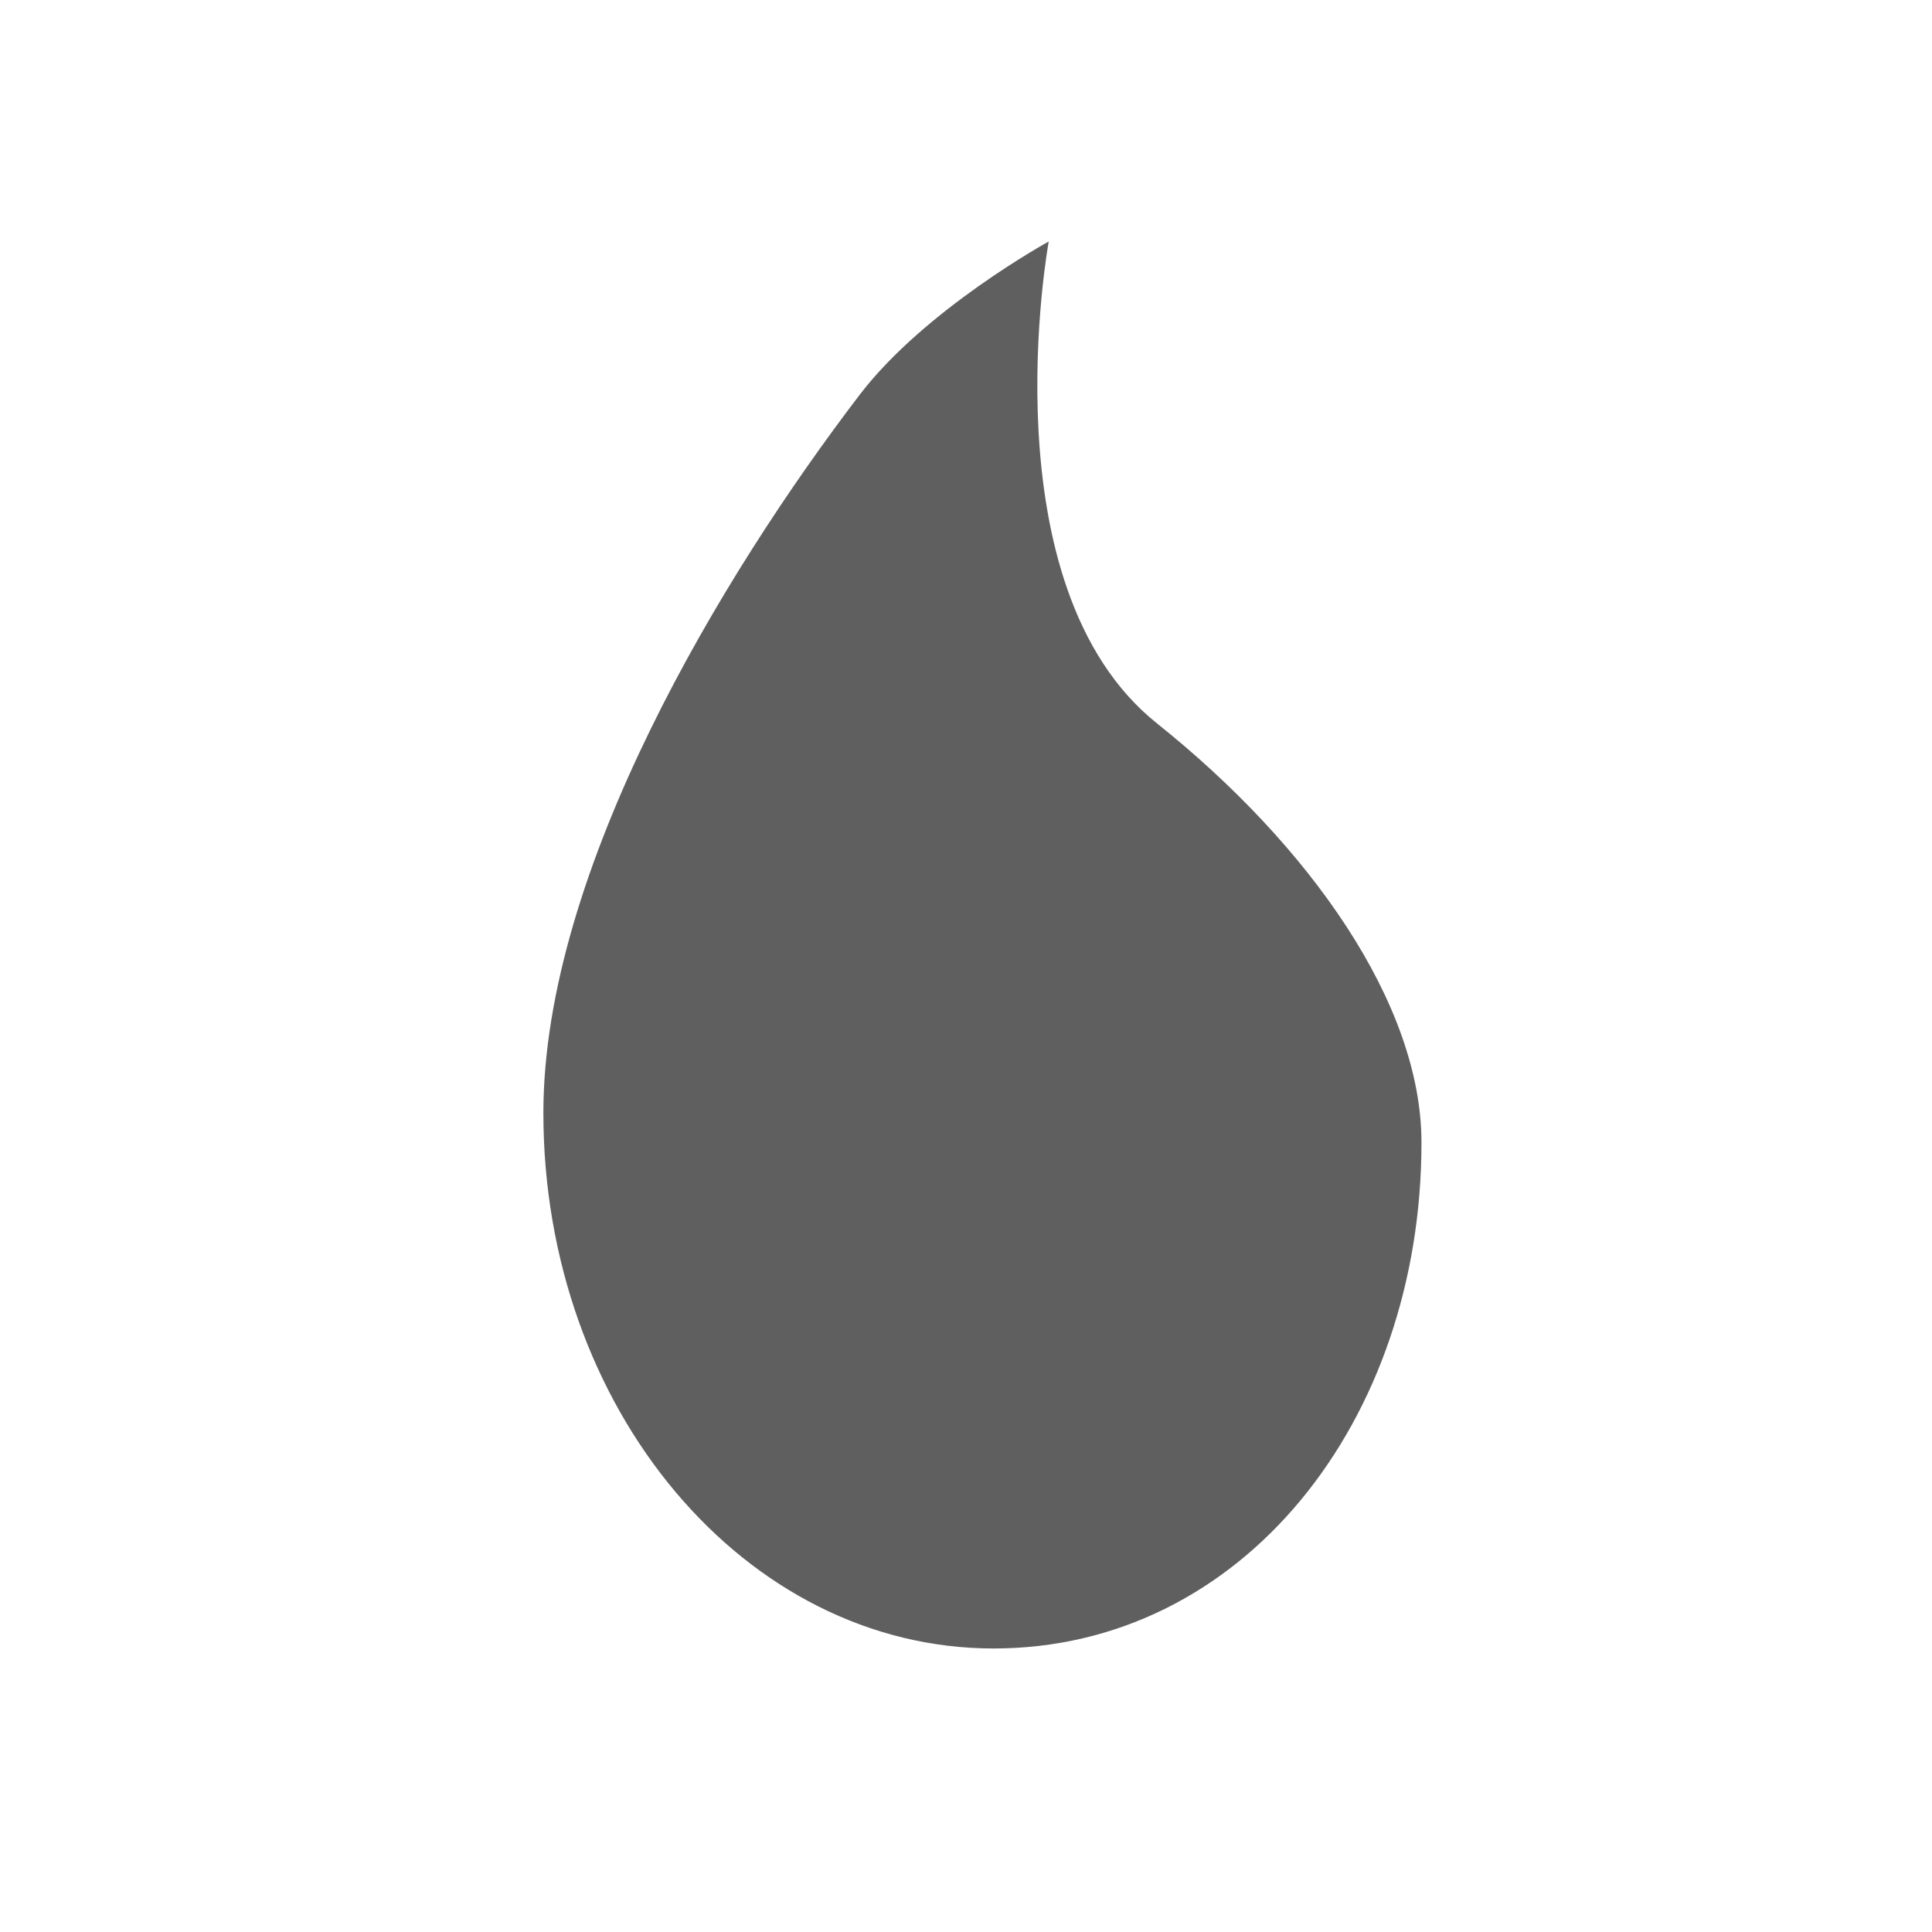 <?xml version="1.0" encoding="UTF-8" standalone="no"?>
<!DOCTYPE svg PUBLIC "-//W3C//DTD SVG 1.1//EN" "http://www.w3.org/Graphics/SVG/1.1/DTD/svg11.dtd">
<svg width="100%" height="100%" viewBox="0 0 16 16" version="1.1" xmlns="http://www.w3.org/2000/svg" xmlns:xlink="http://www.w3.org/1999/xlink" xml:space="preserve" xmlns:serif="http://www.serif.com/" style="fill-rule:evenodd;clip-rule:evenodd;stroke-linejoin:round;stroke-miterlimit:2;">
    <path d="M8.228,13.652C6.169,13.652 4.5,11.666 4.5,9.217C4.5,7.211 5.98,4.76 7.122,3.266C7.663,2.56 8.685,2 8.685,2C8.685,2 8.161,4.857 9.583,5.992C10.844,6.999 11.772,8.31 11.772,9.462C11.772,11.771 10.288,13.652 8.228,13.652Z" style="fill:rgb(95,95,95);fill-rule:nonzero;"/>
</svg>
